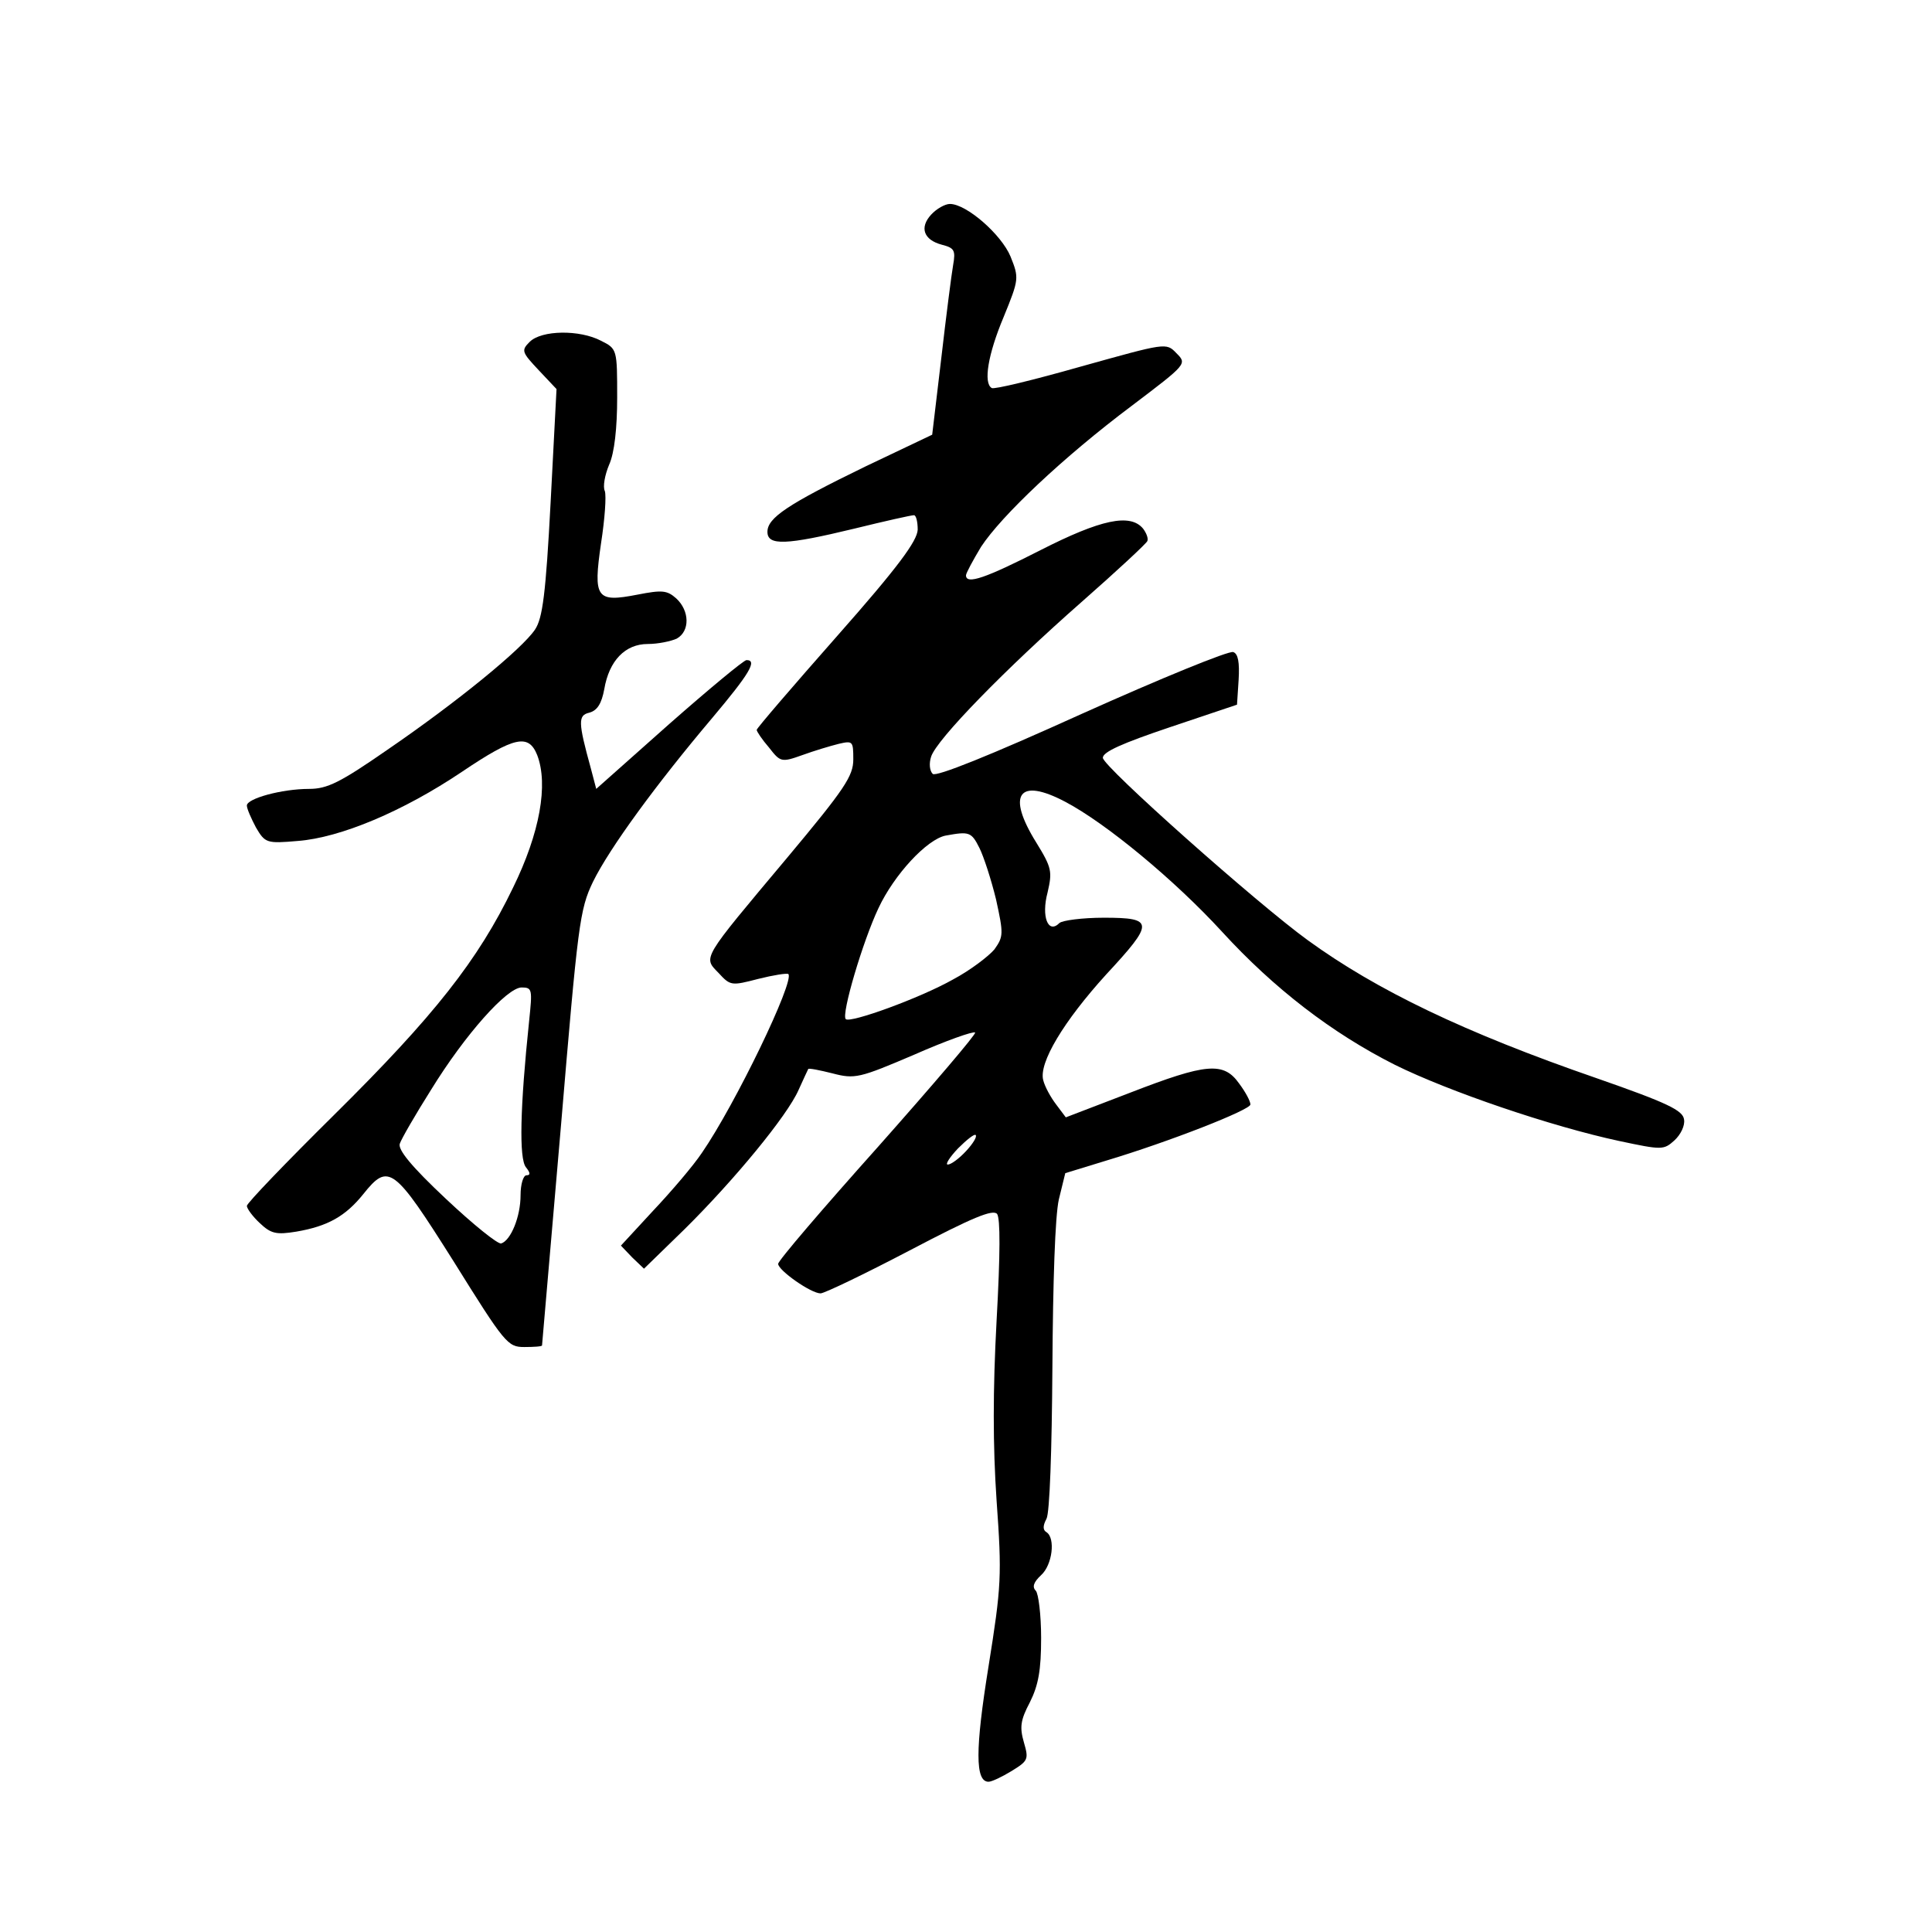 <?xml version="1.0" standalone="no"?>
<!DOCTYPE svg PUBLIC "-//W3C//DTD SVG 20010904//EN"
 "http://www.w3.org/TR/2001/REC-SVG-20010904/DTD/svg10.dtd">
<svg version="1.0" xmlns="http://www.w3.org/2000/svg"
 width="360pt" height="360pt" viewBox="0 0 360 360"
 preserveAspectRatio="xMidYMid meet">
<g transform="translate(0,360) scale(0.1,-0.1)"
fill="#000000" stroke="none">
<path d="M1735 3200 c-22 -24 -14 -47 20 -56 23 -6 26 -10 21 -38 -3 -17 -13
-95 -22 -173 l-17 -143 -124 -59 c-146 -71 -183 -96 -183 -122 0 -26 34 -25
162 6 57 14 106 25 111 25 4 0 7 -12 7 -27 -1 -21 -36 -69 -150 -198 -82 -93
-150 -172 -150 -175 0 -3 10 -18 23 -33 21 -27 23 -28 62 -14 22 8 52 17 68
21 26 6 27 5 27 -29 0 -31 -16 -55 -123 -183 -161 -192 -157 -185 -128 -215
22 -24 24 -24 74 -11 28 7 53 11 56 9 12 -13 -99 -243 -161 -333 -16 -24 -57
-72 -91 -108 l-60 -65 21 -22 22 -21 76 74 c92 91 191 211 212 259 9 20 17 37
18 39 1 2 21 -2 45 -8 42 -11 50 -9 153 35 59 26 110 44 113 41 3 -2 -79 -98
-181 -213 -102 -114 -186 -212 -186 -218 0 -12 61 -55 79 -55 7 0 82 36 166
80 118 62 155 77 163 68 6 -9 6 -73 -1 -199 -7 -130 -7 -232 0 -335 10 -140 9
-159 -15 -309 -25 -155 -25 -215 0 -215 6 0 25 9 43 20 31 19 32 22 23 53 -8
28 -7 41 11 75 16 32 21 60 21 120 0 43 -5 83 -10 88 -7 7 -4 16 10 29 21 19
27 69 10 80 -7 4 -7 12 0 25 6 11 10 127 11 282 1 160 5 282 12 313 l12 49 75
23 c120 36 270 95 270 105 0 6 -9 23 -21 39 -29 41 -61 38 -203 -17 l-120 -46
-18 24 c-10 13 -21 33 -24 45 -9 32 38 110 117 197 90 97 90 106 -4 106 -40 0
-78 -5 -83 -10 -21 -21 -34 12 -22 57 9 39 8 46 -21 93 -56 90 -33 122 54 76
76 -40 204 -146 292 -242 97 -106 205 -189 322 -248 101 -50 292 -115 418
-142 80 -17 83 -17 103 1 12 11 20 28 18 39 -2 17 -31 31 -163 77 -246 85
-410 164 -538 257 -94 68 -382 324 -382 340 0 11 36 27 125 57 l125 42 3 46
c2 33 -1 49 -10 52 -8 3 -135 -49 -282 -115 -172 -78 -272 -118 -278 -112 -6
6 -7 20 -3 32 10 32 139 164 280 288 66 58 122 110 123 114 2 5 -2 15 -8 23
-24 29 -79 17 -191 -40 -102 -52 -139 -65 -139 -47 0 4 13 28 28 53 38 58 153
167 281 263 103 78 103 78 83 98 -19 20 -20 19 -178 -25 -88 -25 -162 -43
-166 -40 -16 9 -7 63 22 132 29 71 29 73 13 113 -17 41 -82 98 -113 98 -9 0
-25 -9 -35 -20z m90 -1180 c8 -16 22 -59 31 -96 14 -64 14 -69 -3 -93 -11 -13
-45 -39 -77 -56 -62 -35 -192 -82 -200 -74 -9 8 32 146 61 207 29 62 90 128
125 135 44 8 48 7 63 -23z m-25 -565 c-13 -14 -28 -25 -34 -25 -5 0 3 13 19
30 16 16 31 28 33 25 3 -3 -5 -16 -18 -30z"/>
<path d="M987 2963 c-16 -16 -15 -19 17 -53 l33 -35 -11 -211 c-9 -171 -15
-216 -29 -237 -24 -36 -145 -135 -275 -224 -88 -61 -112 -73 -146 -73 -51 0
-116 -18 -116 -31 0 -6 8 -24 17 -41 17 -29 20 -30 78 -25 79 6 196 55 306
129 98 66 124 71 140 31 21 -55 5 -145 -45 -247 -65 -135 -147 -239 -333 -423
-90 -89 -163 -165 -163 -170 0 -5 11 -20 24 -32 21 -20 31 -22 68 -16 59 10
92 29 125 70 47 59 57 51 168 -125 96 -154 101 -160 132 -160 18 0 33 1 33 3
0 1 16 184 35 406 32 380 35 406 60 458 31 63 118 182 222 305 69 82 85 108
64 108 -5 0 -70 -54 -145 -120 l-135 -120 -10 38 c-24 87 -24 99 -3 104 15 4
23 17 28 44 9 53 39 84 81 84 19 0 43 5 54 10 25 14 24 52 -1 75 -17 15 -26
16 -72 7 -77 -15 -83 -7 -68 96 7 45 10 88 7 97 -4 8 0 30 8 49 10 22 15 69
15 125 0 90 0 91 -30 106 -40 21 -111 20 -133 -2z m-1 -1265 c-17 -162 -19
-257 -6 -273 8 -10 9 -15 1 -15 -6 0 -11 -17 -11 -37 0 -40 -18 -84 -36 -90
-6 -2 -52 35 -103 83 -65 61 -90 92 -86 103 3 9 29 54 58 100 64 104 142 191
169 191 20 0 20 -4 14 -62z"/>
</g>
</svg>
